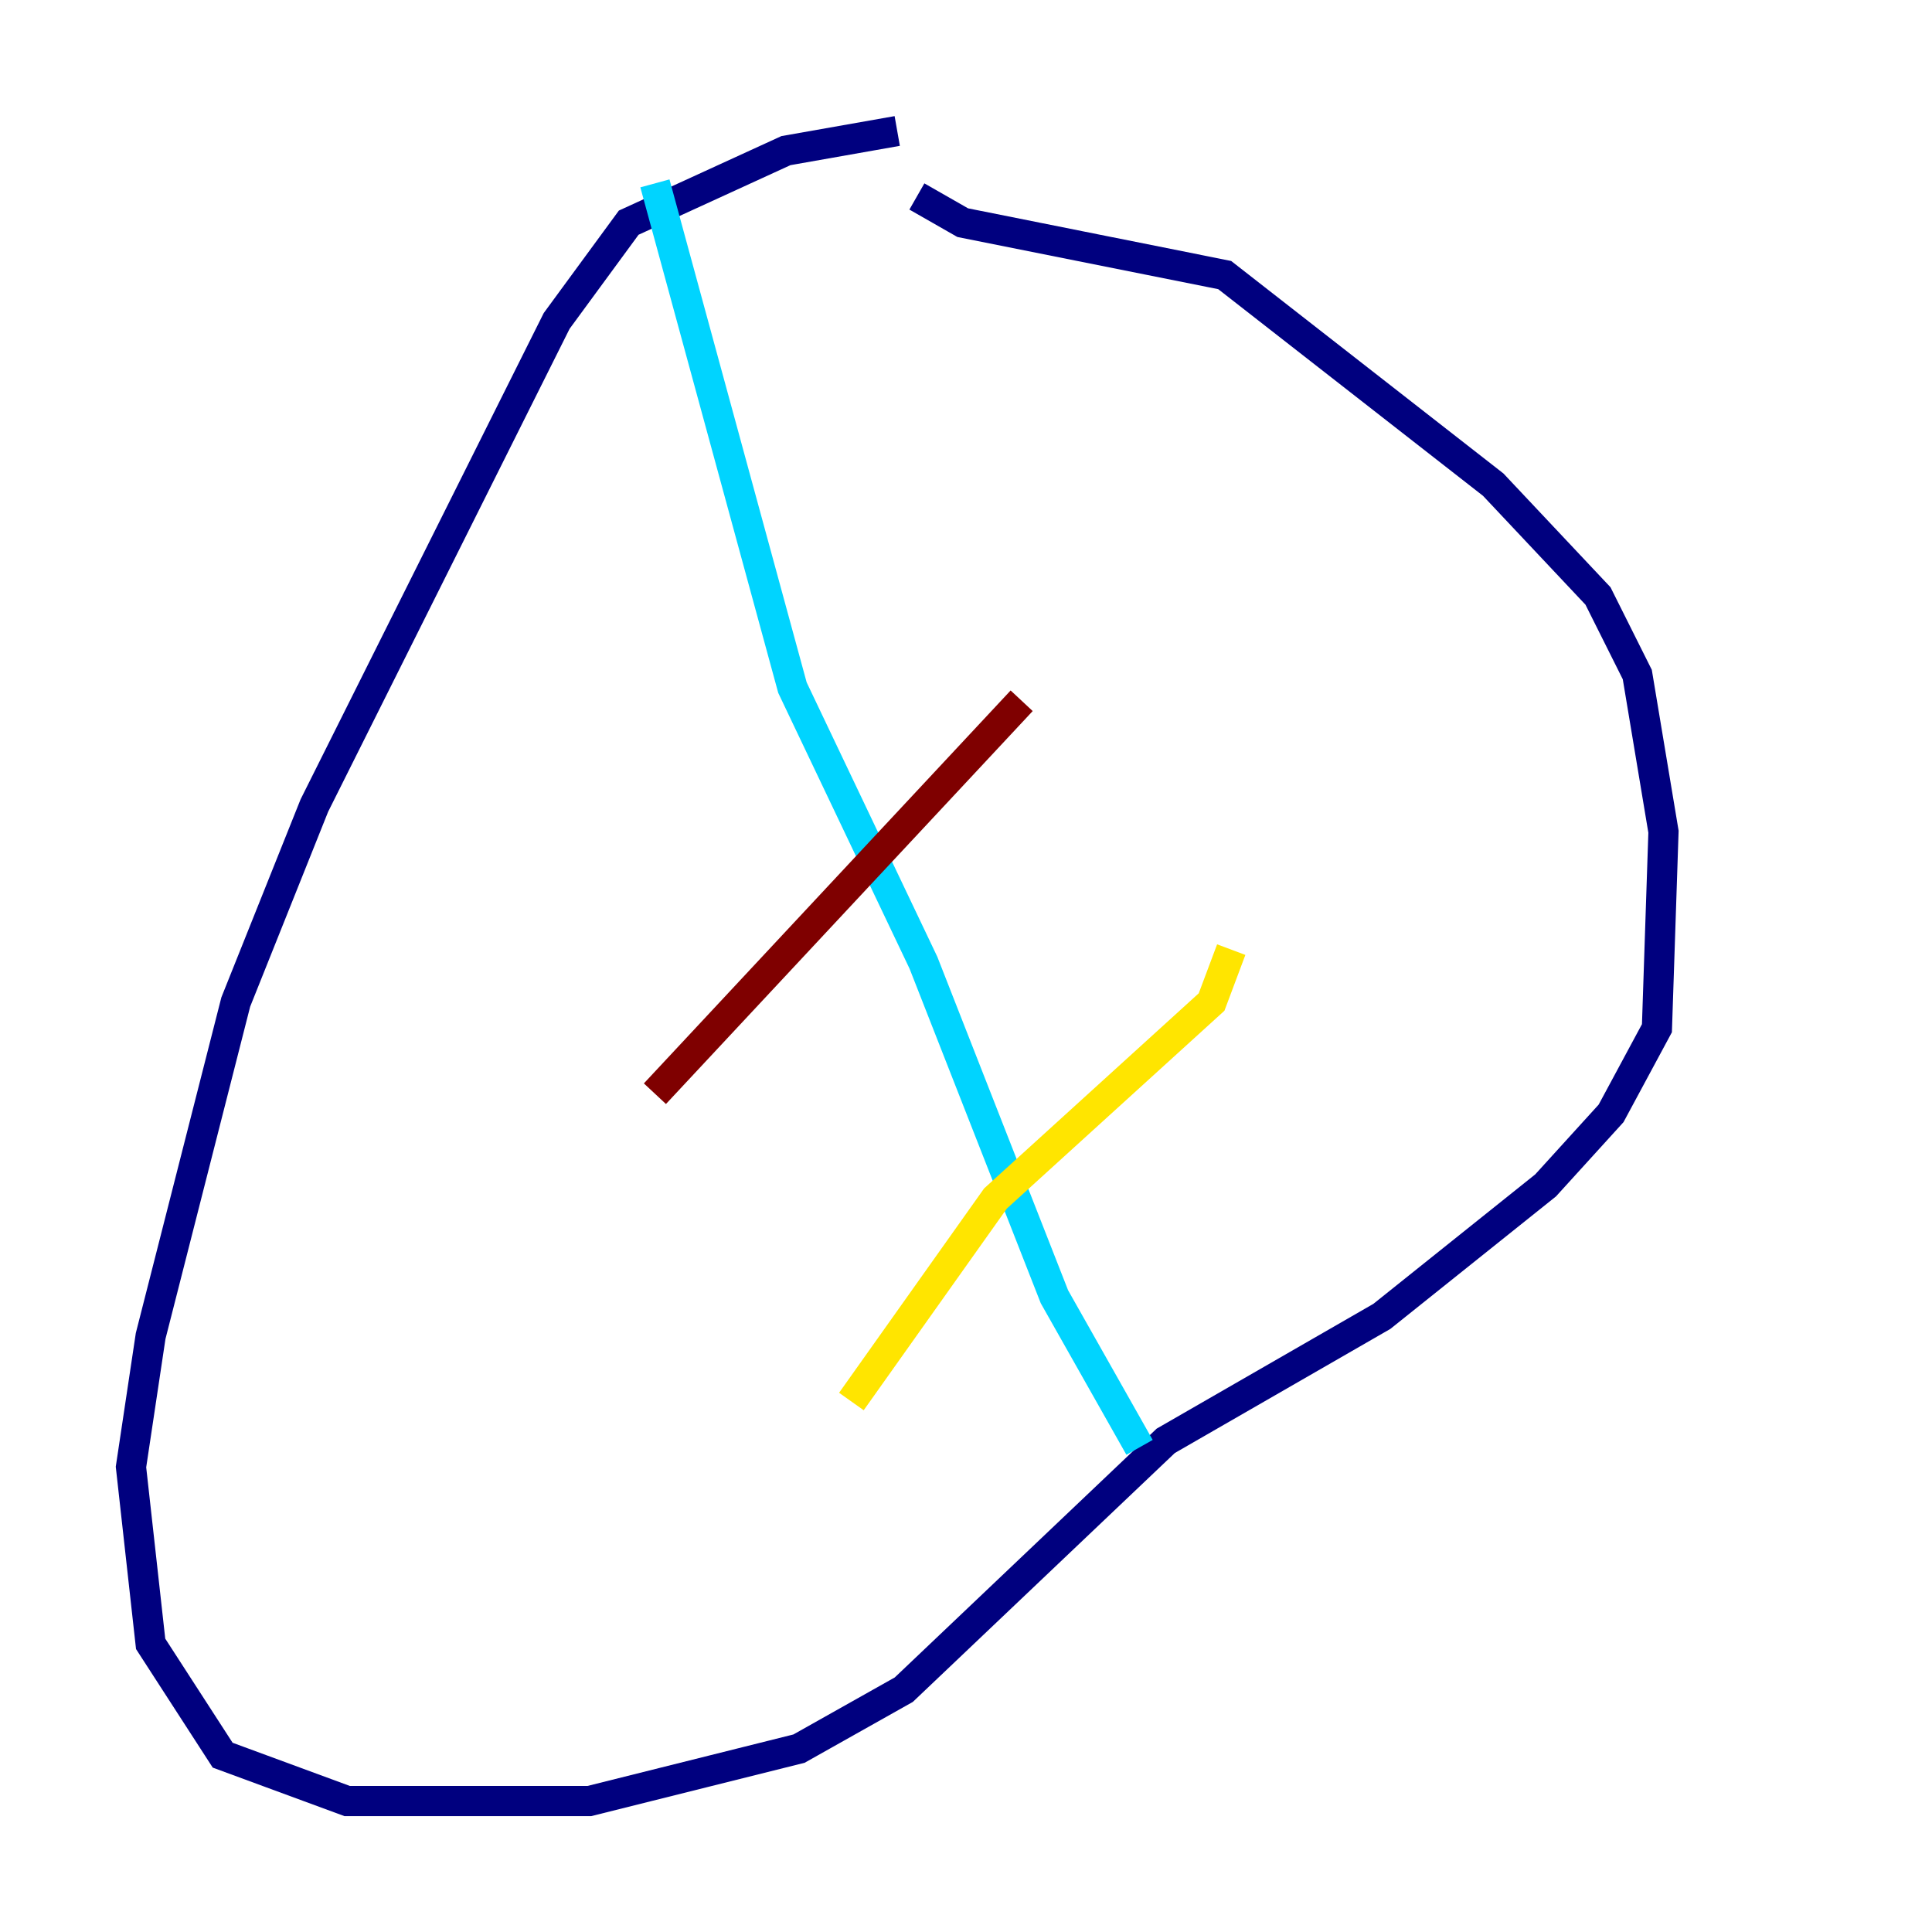 <?xml version="1.0" encoding="utf-8" ?>
<svg baseProfile="tiny" height="128" version="1.2" viewBox="0,0,128,128" width="128" xmlns="http://www.w3.org/2000/svg" xmlns:ev="http://www.w3.org/2001/xml-events" xmlns:xlink="http://www.w3.org/1999/xlink"><defs /><polyline fill="none" points="59.444,8.678 52.068,9.98 41.654,14.752 36.881,21.261 20.827,53.37 15.62,66.386 9.98,88.515 8.678,97.193 9.98,108.909 14.752,116.285 22.997,119.322 39.051,119.322 52.936,115.851 59.878,111.946 77.234,95.458 91.552,87.214 102.4,78.536 106.739,73.763 109.776,68.122 110.21,55.105 108.475,44.691 105.871,39.485 98.929,32.108 81.139,18.224 63.783,14.752 60.746,13.017" stroke="#00007f" stroke-width="2" /><polyline fill="none" points="43.39,12.149 52.502,45.559 61.18,63.783 69.858,85.912 75.498,95.891" stroke="#00d4ff" stroke-width="2" /><polyline fill="none" points="56.407,92.854 65.953,79.403 80.271,66.386 81.573,62.915" stroke="#ffe500" stroke-width="2" /><polyline fill="none" points="43.39,72.461 67.688,46.427" stroke="#7f0000" stroke-width="2" /></svg>